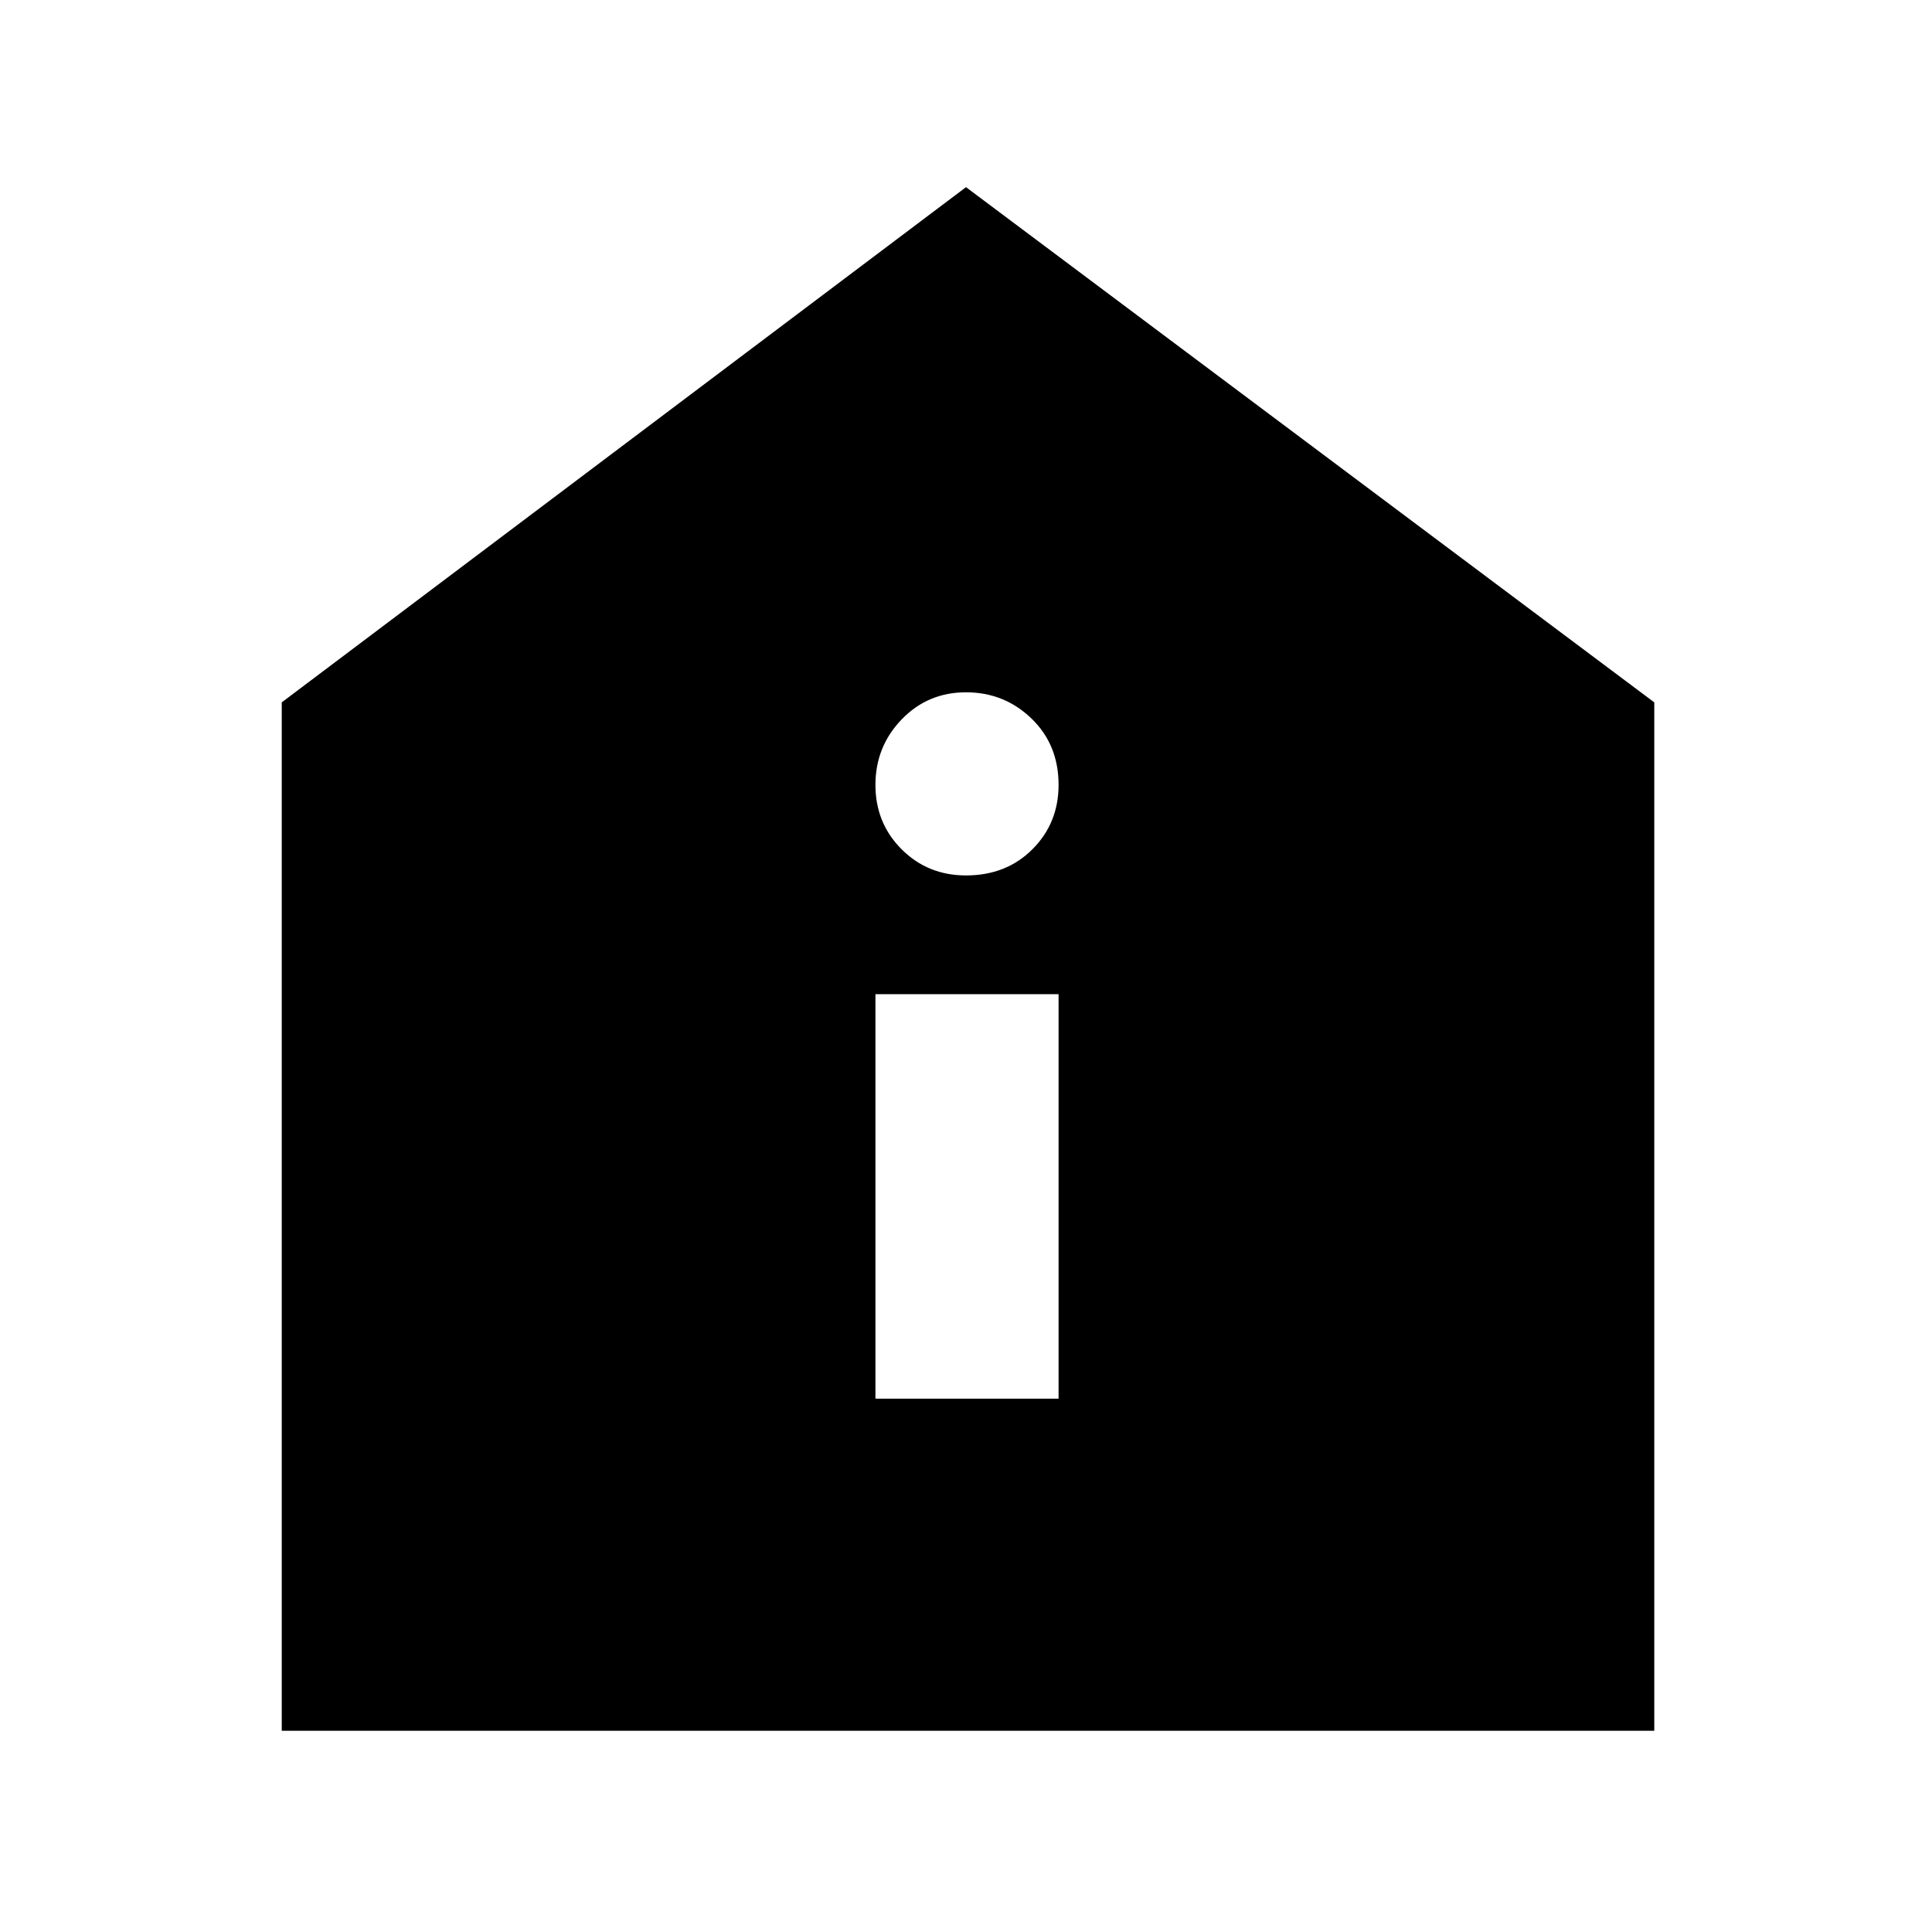 <svg xmlns="http://www.w3.org/2000/svg" height="48" width="48"><path d="M21.75 34.75h4.55V24.7h-4.55Zm2.25-13q1 0 1.65-.65.65-.65.65-1.6 0-1-.675-1.65-.675-.65-1.625-.65t-1.6.675q-.65.675-.65 1.625t.65 1.6q.65.65 1.6.65ZM7 43V17.45l17-12.8 17.1 12.8V43Z"/></svg>